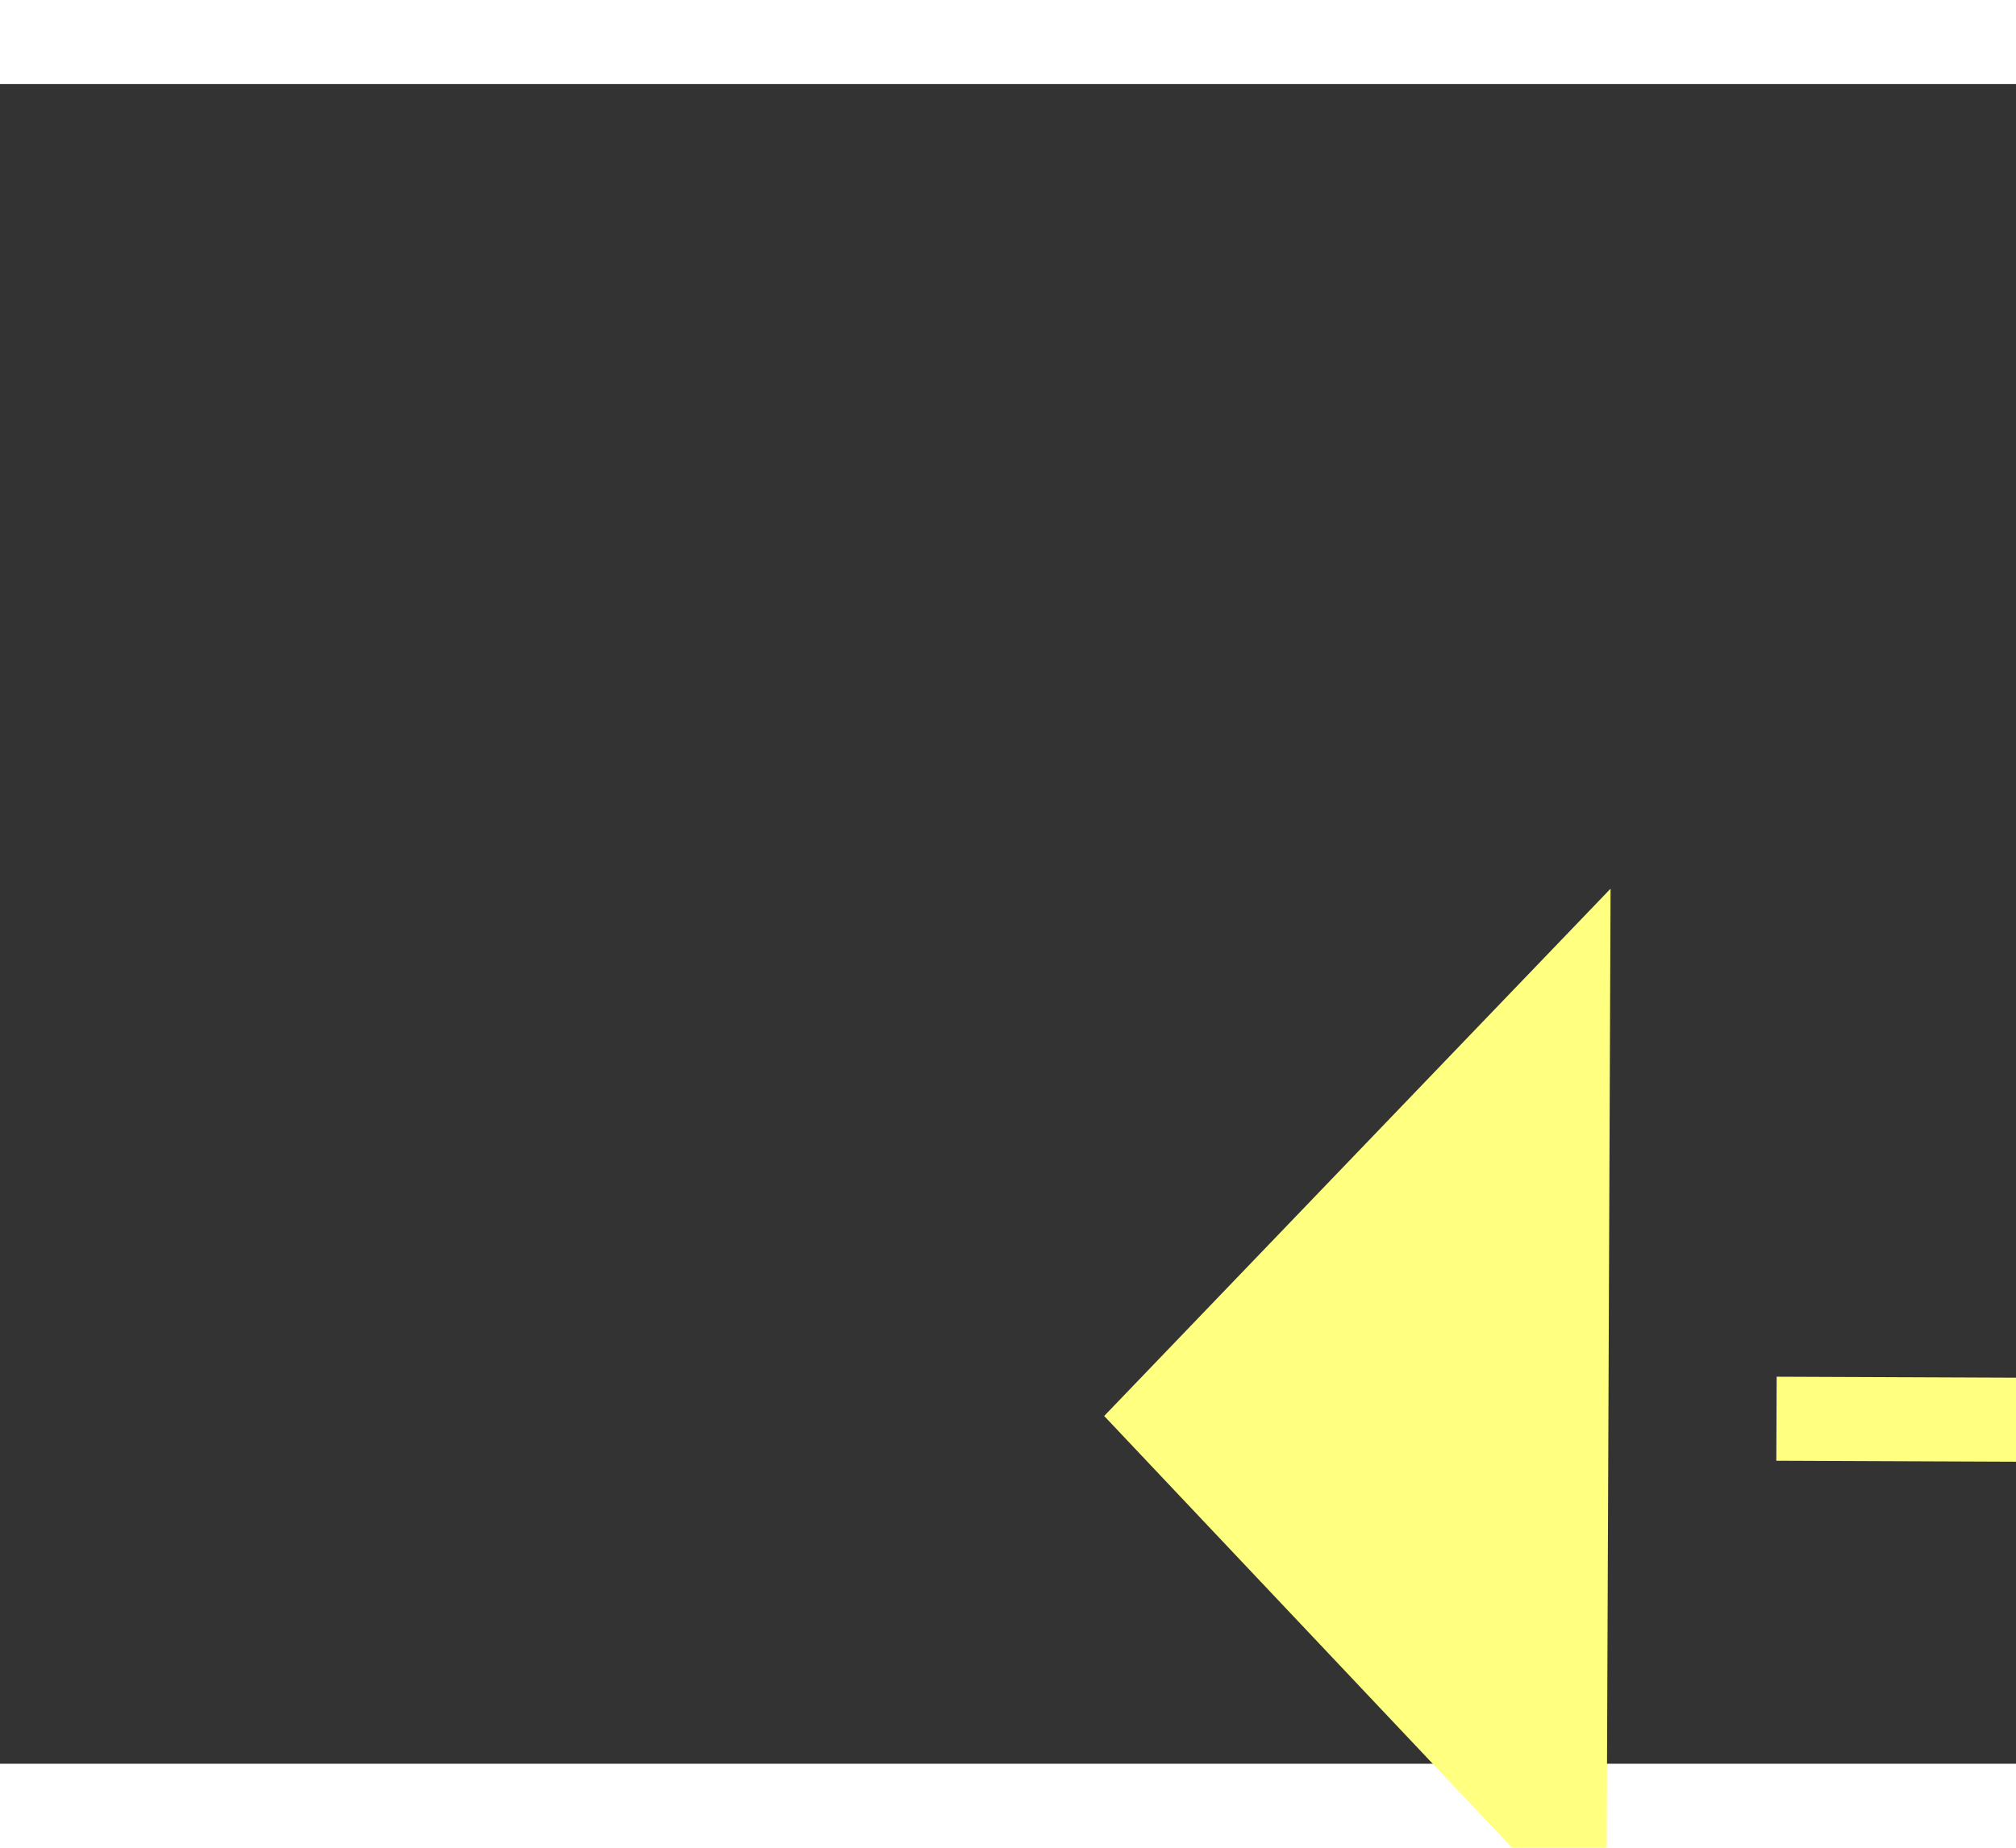 ﻿<?xml version="1.0" encoding="utf-8"?>
<svg version="1.1" xmlns:xlink="http://www.w3.org/1999/xlink" width="24px" height="22px" preserveAspectRatio="xMinYMid meet" viewBox="360 16403  24 20" xmlns="http://www.w3.org/2000/svg">
  <rect x="360" y="16403" width="24" height="20" fill="#333333" stroke="none"/>
  <g transform="matrix(0.391 -0.921 0.921 0.391 -14881.598 10342.358 )">
    <path d="M 385 16429.8  L 391 16423.5  L 385 16417.2  L 385 16429.8  Z " fill-rule="nonzero" fill="#ffff80" stroke="none" transform="matrix(-0.387 -0.922 0.922 -0.387 -14623.416 23123.518 )" />
    <path d="M 361 16423.5  L 386 16423.5  " stroke-width="1" stroke-dasharray="9,4" stroke="#ffff80" fill="none" transform="matrix(-0.387 -0.922 0.922 -0.387 -14623.416 23123.518 )" />
  </g>
</svg>